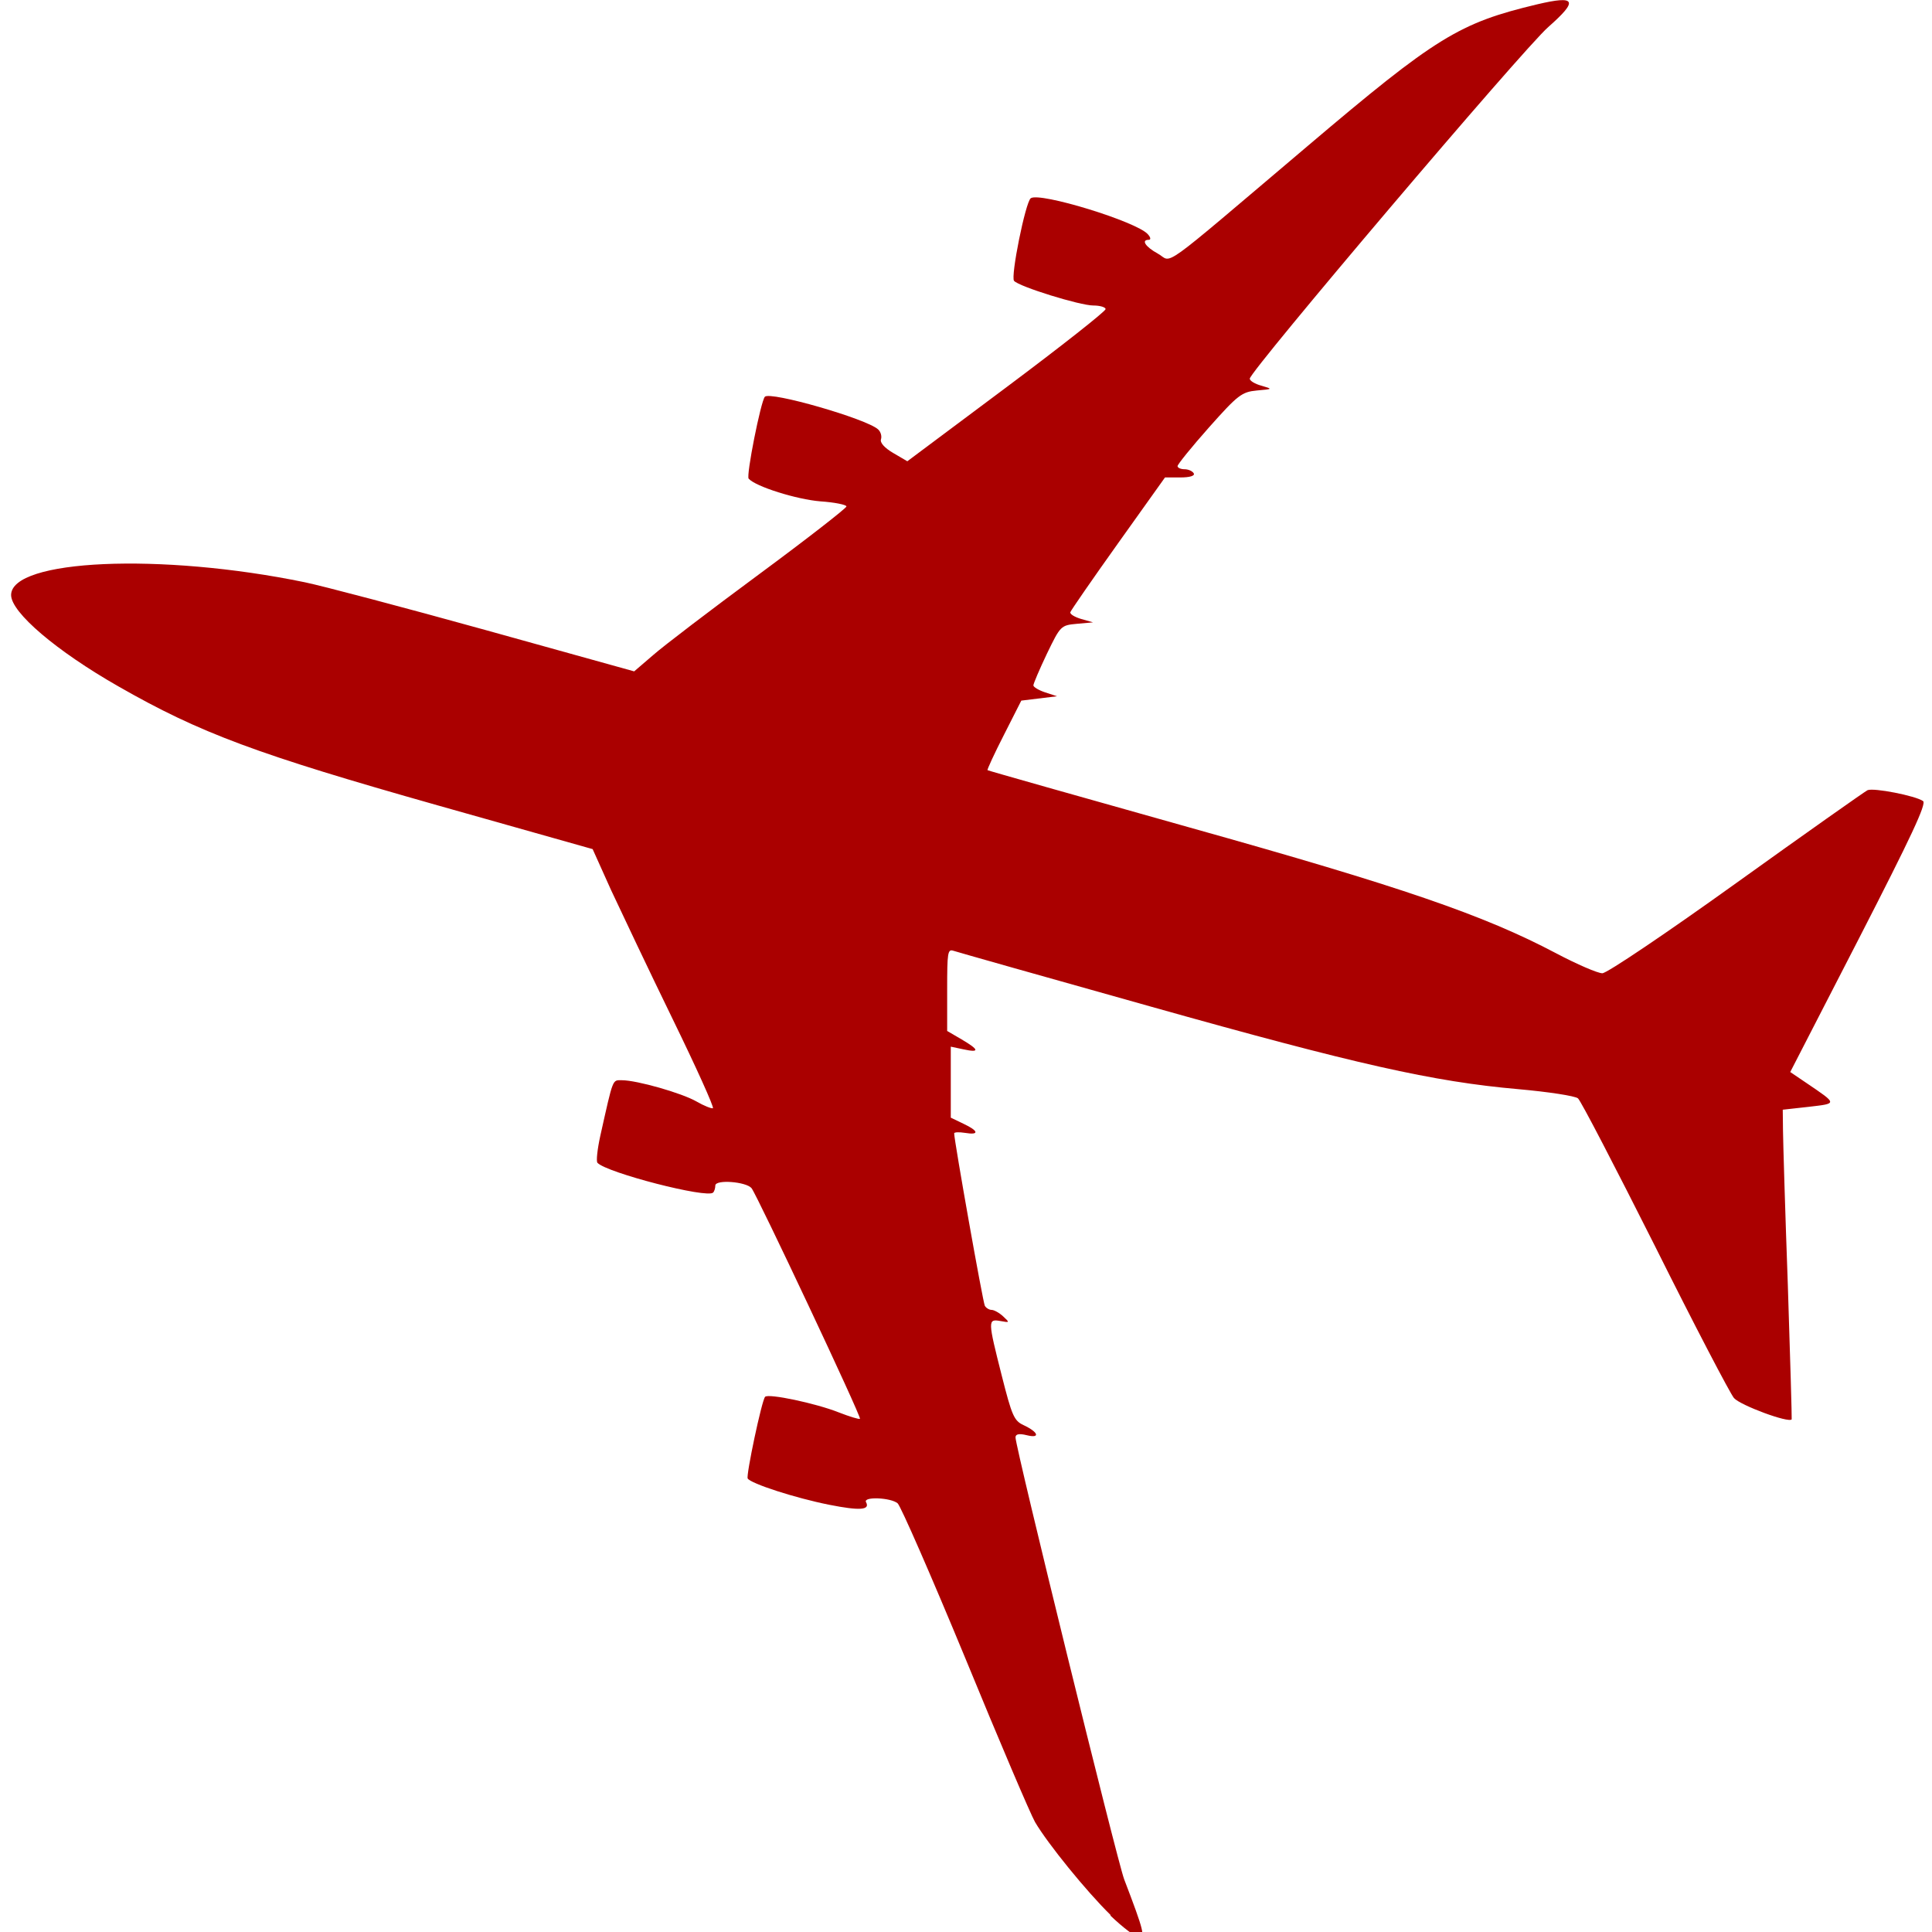<?xml version="1.0" encoding="UTF-8" standalone="no"?>
<svg
   xmlns:dc="http://purl.org/dc/elements/1.1/"
   xmlns:cc="http://creativecommons.org/ns#"
   xmlns:rdf="http://www.w3.org/1999/02/22-rdf-syntax-ns#"
   xmlns:svg="http://www.w3.org/2000/svg"
   xmlns="http://www.w3.org/2000/svg"
   xmlns:sodipodi="http://sodipodi.sourceforge.net/DTD/sodipodi-0.dtd"
   xmlns:inkscape="http://www.inkscape.org/namespaces/inkscape"
   version="1.0"
   width="40"
   height="40"
   viewBox="0 0 8 8"
   id="svg3729"
   sodipodi:docname="plane285.svg"
   inkscape:version="0.92.4 (5da689c313, 2019-01-14)">
  <defs
     id="defs3733" />
  <sodipodi:namedview
     pagecolor="#ffffff"
     bordercolor="#666666"
     borderopacity="1"
     objecttolerance="10"
     gridtolerance="10"
     guidetolerance="10"
     inkscape:pageopacity="0"
     inkscape:pageshadow="2"
     inkscape:window-width="3440"
     inkscape:window-height="1377"
     id="namedview3731"
     showgrid="false"
     inkscape:zoom="13.4"
     inkscape:cx="-48.372519"
     inkscape:cy="0.36815025"
     inkscape:window-x="-8"
     inkscape:window-y="477"
     inkscape:window-maximized="1"
     inkscape:current-layer="svg3729"
     fit-margin-top="0"
     fit-margin-left="0"
     fit-margin-right="0"
     fit-margin-bottom="0" />
  <path
     style="fill:#aa0000;stroke-width:0.016"
     d="M 4.599,7.93 C 4.498,7.831 4.339,7.635 4.286,7.545 4.267,7.512 4.137,7.207 3.997,6.866 3.856,6.525 3.73,6.237 3.717,6.225 3.689,6.201 3.573,6.196 3.586,6.22 3.604,6.253 3.56,6.256 3.434,6.231 3.293,6.203 3.108,6.143 3.096,6.122 3.089,6.108 3.154,5.8 3.168,5.784 c 0.013,-0.015 0.211,0.027 0.304,0.064 0.046,0.018 0.086,0.03 0.089,0.027 0.007,-0.007 -0.426,-0.926 -0.449,-0.955 -0.022,-0.027 -0.15,-0.037 -0.15,-0.011 -1.49e-4,0.011 -0.004,0.024 -0.009,0.029 -0.023,0.026 -0.441,-0.082 -0.479,-0.123 -0.006,-0.006 -4.195e-4,-0.057 0.012,-0.113 0.054,-0.241 0.049,-0.229 0.089,-0.229 0.062,0 0.248,0.053 0.309,0.088 0.031,0.018 0.062,0.03 0.068,0.028 0.006,-0.003 -0.069,-0.169 -0.167,-0.37 C 2.687,4.018 2.573,3.777 2.53,3.685 L 2.454,3.516 1.813,3.335 C 1.064,3.123 0.829,3.036 0.49,2.842 0.234,2.696 0.046,2.536 0.046,2.464 c 0,-0.148 0.62,-0.176 1.216,-0.053 0.073,0.015 0.41,0.104 0.749,0.198 l 0.615,0.171 0.078,-0.067 C 2.747,2.675 2.944,2.525 3.143,2.378 3.342,2.231 3.505,2.104 3.505,2.097 c 0,-0.007 -0.049,-0.017 -0.108,-0.021 -0.098,-0.008 -0.268,-0.061 -0.297,-0.094 -0.011,-0.012 0.05,-0.319 0.067,-0.339 0.021,-0.024 0.421,0.091 0.469,0.135 0.011,0.01 0.016,0.028 0.012,0.041 -0.005,0.014 0.015,0.036 0.051,0.057 L 3.757,1.91 4.168,1.603 C 4.394,1.434 4.578,1.289 4.578,1.28 c 0,-0.008 -0.023,-0.015 -0.051,-0.015 -0.055,0 -0.307,-0.078 -0.328,-0.102 -0.015,-0.017 0.047,-0.325 0.069,-0.342 0.036,-0.027 0.44,0.097 0.485,0.149 0.012,0.013 0.013,0.023 0.004,0.023 -0.033,0 -0.014,0.029 0.037,0.057 C 4.859,1.085 4.78,1.142 5.413,0.606 5.947,0.153 6.042,0.095 6.365,0.018 6.526,-0.02 6.537,9.6390715e-4 6.411,0.112 6.307,0.203 5.175,1.537 5.175,1.568 c 0,0.009 0.022,0.022 0.048,0.029 0.048,0.014 0.048,0.014 -0.019,0.02 -0.062,0.006 -0.078,0.018 -0.198,0.153 -0.072,0.081 -0.13,0.153 -0.13,0.16 0,0.007 0.013,0.013 0.029,0.013 0.016,0 0.033,0.008 0.038,0.017 0.006,0.01 -0.016,0.017 -0.055,0.017 l -0.064,6.8e-5 -0.194,0.272 c -0.107,0.15 -0.196,0.279 -0.198,0.286 -0.002,0.008 0.018,0.02 0.045,0.028 l 0.049,0.014 -0.067,0.006 c -0.066,0.006 -0.068,0.008 -0.124,0.124 -0.031,0.065 -0.056,0.124 -0.056,0.131 3.312e-4,0.007 0.022,0.02 0.049,0.029 l 0.049,0.016 -0.074,0.009 -0.074,0.009 -0.072,0.142 c -0.04,0.078 -0.07,0.144 -0.068,0.146 0.002,0.002 0.38,0.109 0.839,0.238 0.875,0.245 1.216,0.362 1.515,0.52 0.087,0.046 0.173,0.083 0.192,0.083 0.019,0 0.268,-0.168 0.555,-0.374 0.287,-0.206 0.531,-0.378 0.543,-0.384 0.025,-0.011 0.199,0.023 0.23,0.045 0.015,0.011 -0.05,0.149 -0.265,0.568 l -0.285,0.554 0.068,0.046 c 0.128,0.087 0.128,0.084 0.009,0.098 l -0.108,0.012 0.001,0.087 c 5.594e-4,0.048 0.009,0.335 0.02,0.638 0.01,0.303 0.017,0.554 0.016,0.557 C 7.408,5.894 7.206,5.819 7.18,5.789 7.164,5.77 7.016,5.487 6.853,5.16 6.689,4.834 6.546,4.558 6.534,4.548 6.522,4.538 6.411,4.521 6.287,4.51 5.934,4.479 5.615,4.407 4.765,4.168 4.33,4.046 3.963,3.942 3.948,3.937 c -0.024,-0.008 -0.026,0.007 -0.026,0.161 v 0.171 l 0.06,0.035 c 0.073,0.043 0.076,0.056 0.007,0.041 l -0.052,-0.011 v 0.147 0.147 l 0.052,0.025 c 0.064,0.03 0.067,0.048 0.007,0.038 -0.025,-0.004 -0.045,-0.003 -0.045,0.002 2.669e-4,0.031 0.119,0.7 0.127,0.714 0.005,0.009 0.018,0.017 0.028,0.017 0.01,0 0.032,0.012 0.048,0.027 0.028,0.026 0.027,0.026 -0.012,0.019 -0.052,-0.009 -0.052,-0.003 0.006,0.226 0.042,0.166 0.051,0.187 0.09,0.205 0.062,0.029 0.071,0.056 0.014,0.042 -0.032,-0.008 -0.047,-0.005 -0.047,0.009 0,0.042 0.421,1.754 0.45,1.83 0.083,0.217 0.088,0.24 0.06,0.239 -0.014,-4.125e-4 -0.067,-0.041 -0.117,-0.089 z"
     id="path8"
     inkscape:connector-curvature="0" />
</svg>
